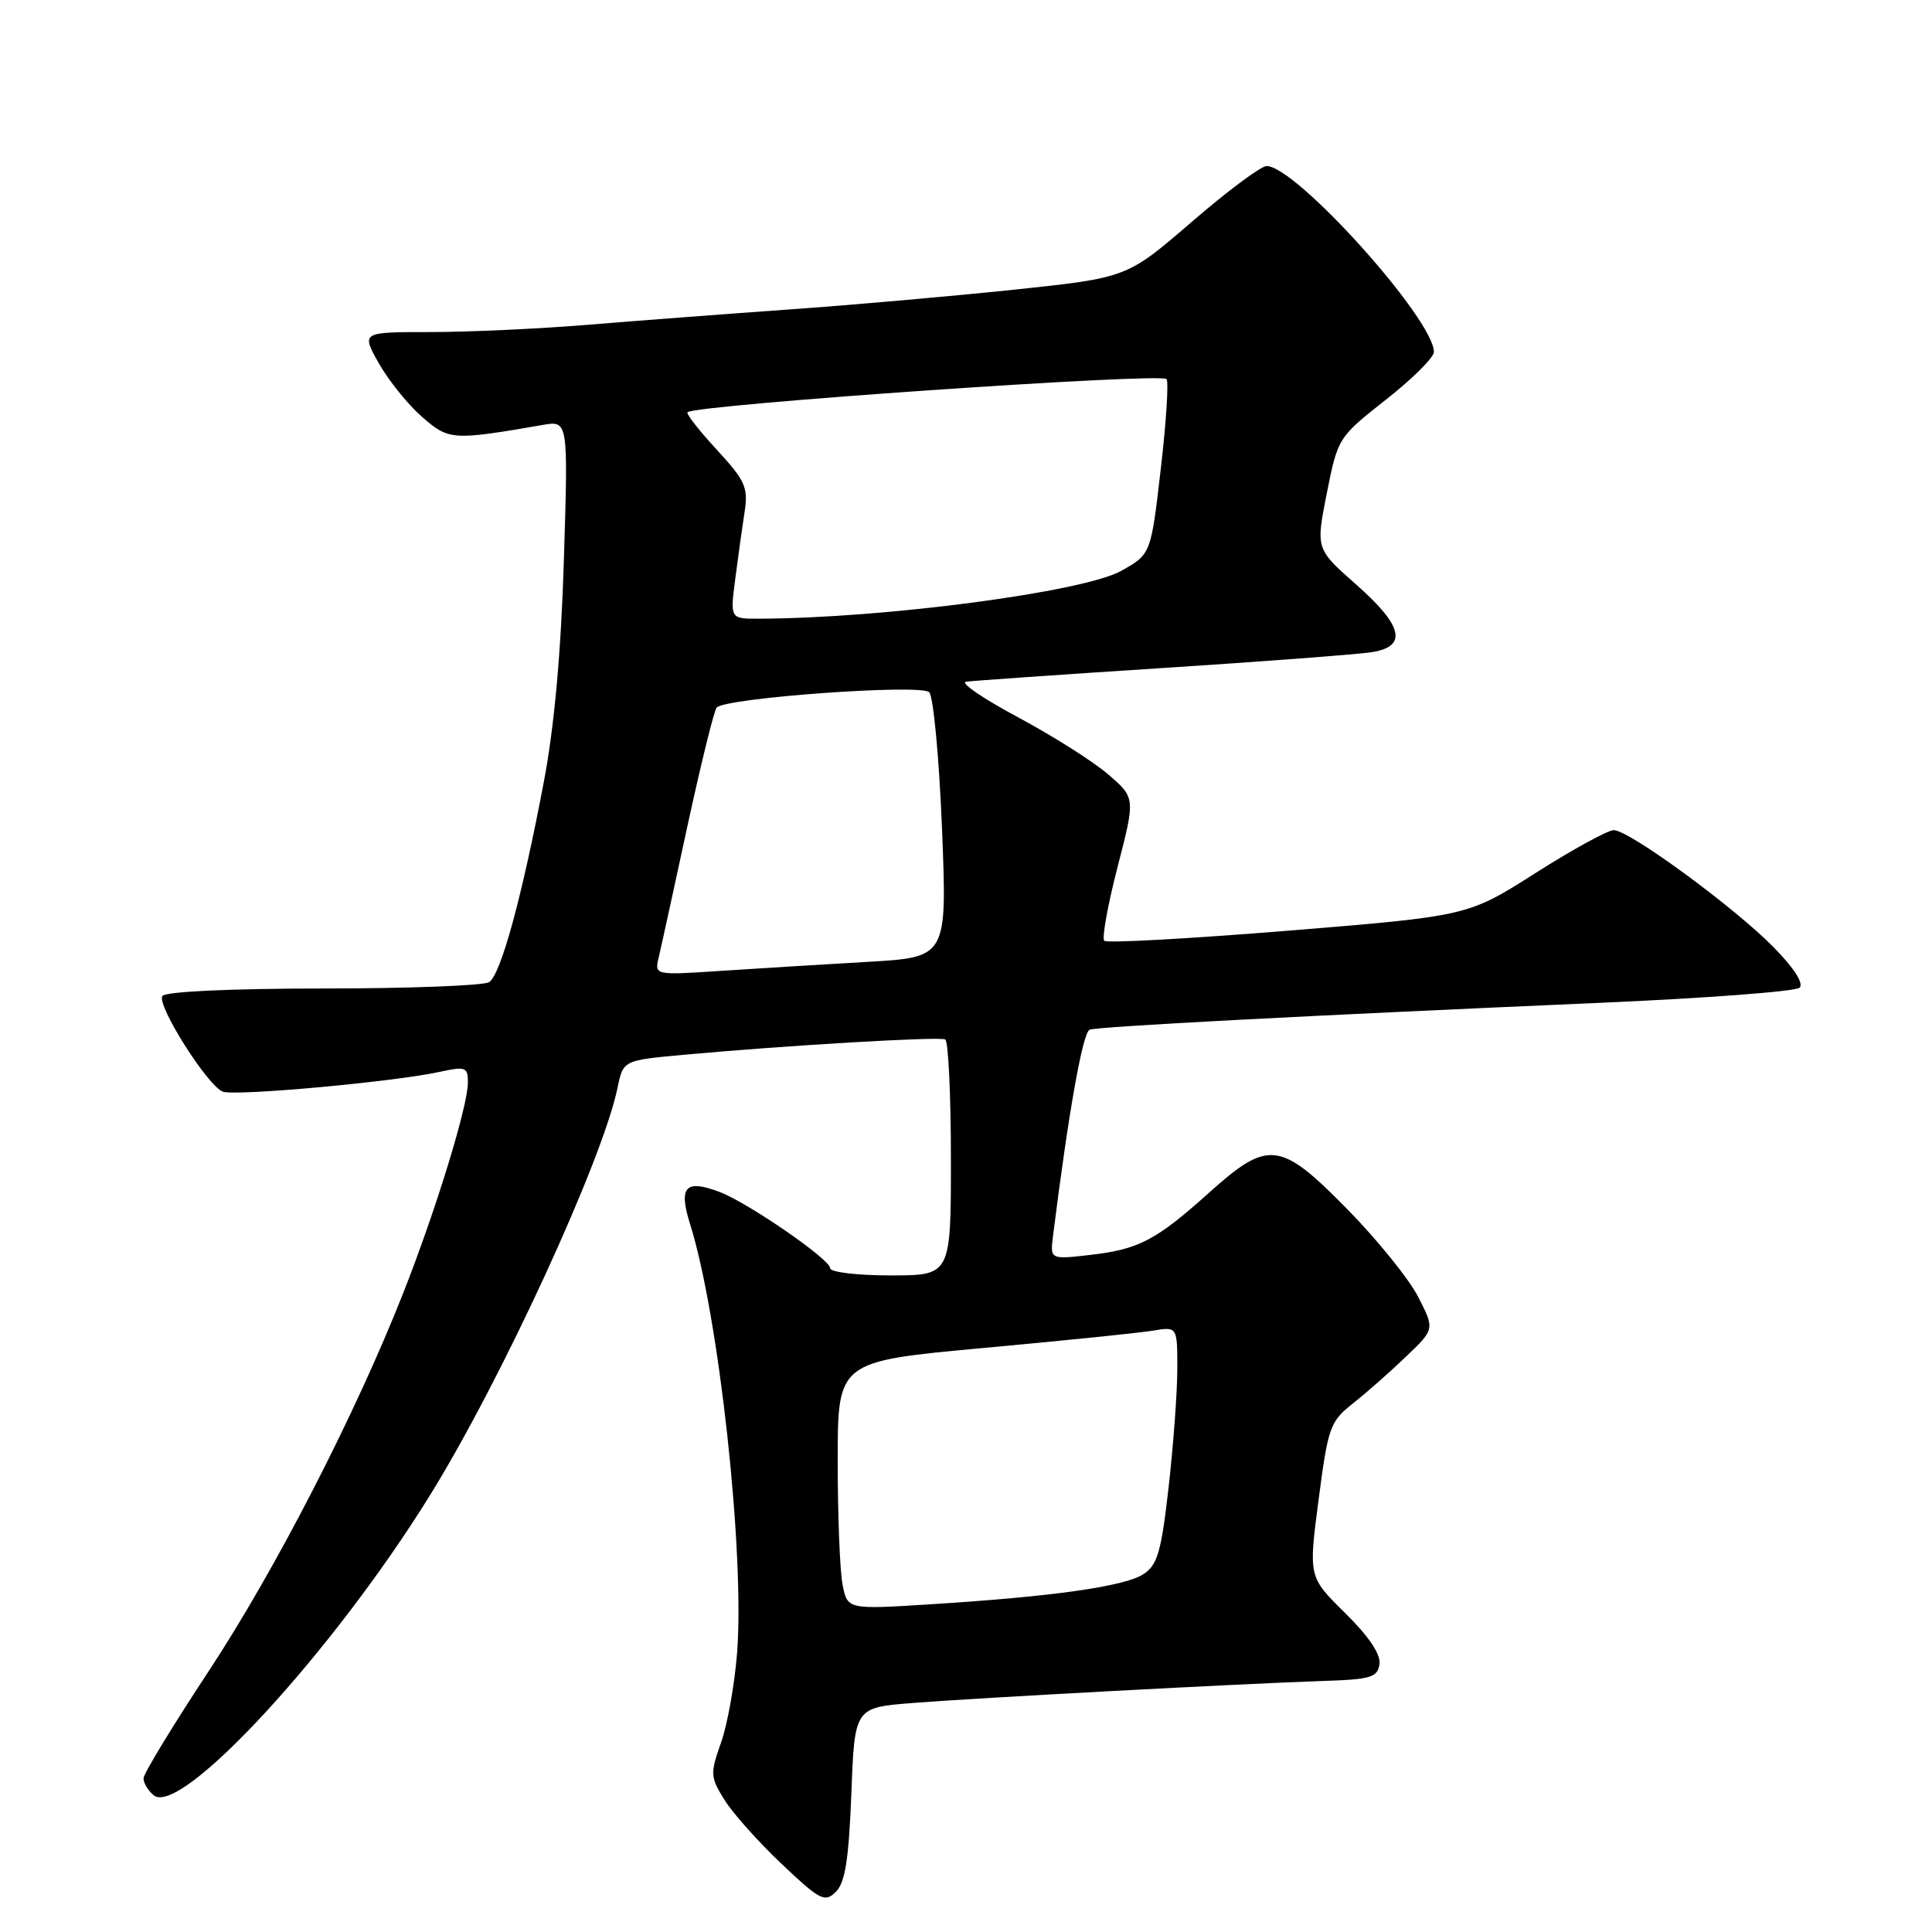 <?xml version="1.0" encoding="UTF-8" standalone="no"?>
<!DOCTYPE svg PUBLIC "-//W3C//DTD SVG 1.1//EN" "http://www.w3.org/Graphics/SVG/1.1/DTD/svg11.dtd" >
<svg xmlns="http://www.w3.org/2000/svg" xmlns:xlink="http://www.w3.org/1999/xlink" version="1.1" viewBox="0 0 256 256">
 <g >
 <path fill="currentColor"
d=" M 112.81 237.66 C 113.24 226.27 113.24 226.27 120.87 225.66 C 129.36 224.98 164.62 223.09 175.50 222.73 C 181.65 222.53 182.53 222.26 182.79 220.50 C 182.97 219.20 181.38 216.83 178.23 213.73 C 173.38 208.95 173.38 208.95 174.72 198.73 C 175.97 189.12 176.24 188.35 179.23 186.00 C 180.97 184.62 184.14 181.84 186.25 179.81 C 190.11 176.13 190.11 176.13 187.93 171.87 C 186.74 169.53 182.54 164.32 178.60 160.30 C 169.61 151.15 168.09 150.96 160.16 158.08 C 153.14 164.38 150.85 165.57 144.32 166.30 C 139.14 166.89 139.14 166.89 139.54 163.69 C 141.59 147.35 143.47 136.76 144.39 136.44 C 145.61 136.02 172.64 134.59 212.00 132.88 C 226.03 132.27 237.93 131.37 238.45 130.88 C 239.04 130.33 237.73 128.28 235.03 125.53 C 229.81 120.21 215.87 110.00 213.83 110.00 C 213.04 110.00 208.37 112.56 203.45 115.69 C 194.50 121.38 194.50 121.38 170.71 123.32 C 157.63 124.38 146.65 124.99 146.32 124.66 C 145.99 124.32 146.78 119.93 148.08 114.89 C 150.45 105.72 150.45 105.72 146.84 102.61 C 144.86 100.90 139.47 97.49 134.87 95.03 C 130.27 92.57 127.17 90.46 128.00 90.33 C 128.82 90.21 140.53 89.39 154.00 88.52 C 167.47 87.65 179.96 86.70 181.75 86.42 C 186.55 85.67 185.92 82.93 179.67 77.43 C 174.35 72.73 174.35 72.73 175.81 65.35 C 177.27 58.01 177.33 57.93 183.64 52.96 C 187.14 50.21 190.00 47.37 190.00 46.64 C 190.00 42.31 171.73 22.00 167.83 22.00 C 167.09 22.00 162.62 25.33 157.91 29.40 C 149.34 36.80 149.34 36.80 134.42 38.38 C 126.21 39.24 112.75 40.43 104.50 41.01 C 96.25 41.60 84.25 42.51 77.83 43.04 C 71.41 43.57 62.04 44.00 57.01 44.00 C 47.87 44.00 47.87 44.00 50.18 48.11 C 51.46 50.38 54.02 53.57 55.89 55.21 C 59.47 58.35 59.92 58.38 71.90 56.31 C 75.29 55.72 75.29 55.72 74.72 74.11 C 74.35 86.36 73.46 96.17 72.08 103.50 C 69.19 118.78 66.36 129.16 64.81 130.14 C 64.09 130.60 54.19 130.98 42.81 130.98 C 30.43 130.99 21.88 131.39 21.51 131.98 C 20.75 133.21 27.50 143.87 29.52 144.65 C 31.16 145.27 52.16 143.36 58.25 142.03 C 61.70 141.28 62.00 141.39 62.00 143.43 C 62.00 146.54 57.80 160.23 53.47 171.23 C 47.13 187.34 36.48 208.05 27.61 221.50 C 22.90 228.65 19.03 235.01 19.02 235.63 C 19.01 236.25 19.61 237.26 20.36 237.88 C 23.90 240.82 44.07 218.95 56.92 198.22 C 66.40 182.94 79.84 153.75 81.83 144.13 C 82.58 140.50 82.58 140.50 90.54 139.77 C 104.29 138.51 124.47 137.33 125.25 137.73 C 125.66 137.94 126.00 145.07 126.00 153.56 C 126.00 169.00 126.00 169.00 118.00 169.00 C 113.54 169.00 110.00 168.57 110.00 168.04 C 110.00 166.87 99.15 159.39 95.37 157.95 C 90.82 156.22 89.88 157.23 91.44 162.20 C 95.25 174.30 98.69 205.69 97.67 219.00 C 97.35 223.12 96.40 228.47 95.55 230.88 C 94.09 235.00 94.11 235.45 95.98 238.47 C 97.07 240.23 100.48 244.06 103.56 246.97 C 108.70 251.83 109.29 252.13 110.77 250.66 C 111.99 249.44 112.47 246.36 112.81 237.66 Z  M 111.65 210.01 C 111.29 208.22 111.00 200.82 111.00 193.57 C 111.00 180.39 111.00 180.39 130.25 178.62 C 140.84 177.65 150.96 176.62 152.75 176.32 C 156.00 175.78 156.00 175.78 156.00 181.35 C 156.00 184.42 155.48 191.48 154.85 197.04 C 153.88 205.61 153.37 207.37 151.52 208.58 C 149.04 210.21 139.49 211.56 123.40 212.57 C 112.30 213.27 112.30 213.27 111.65 210.01 Z  M 87.28 126.87 C 87.59 125.57 89.30 117.75 91.08 109.50 C 92.87 101.25 94.61 94.17 94.96 93.76 C 96.05 92.47 122.00 90.60 123.12 91.72 C 123.68 92.28 124.44 100.41 124.82 109.79 C 125.50 126.84 125.50 126.84 115.00 127.45 C 109.22 127.78 100.50 128.32 95.61 128.64 C 86.72 129.23 86.72 129.23 87.28 126.87 Z  M 97.42 76.75 C 97.79 73.86 98.35 69.86 98.66 67.85 C 99.16 64.59 98.77 63.71 94.97 59.58 C 92.62 57.04 90.89 54.81 91.10 54.62 C 92.29 53.62 153.70 49.37 154.57 50.23 C 154.87 50.54 154.54 55.89 153.81 62.12 C 152.50 73.44 152.50 73.44 148.57 75.64 C 143.59 78.43 117.26 81.92 100.62 81.98 C 96.74 82.00 96.74 82.00 97.42 76.75 Z "/>
</g>
</svg>